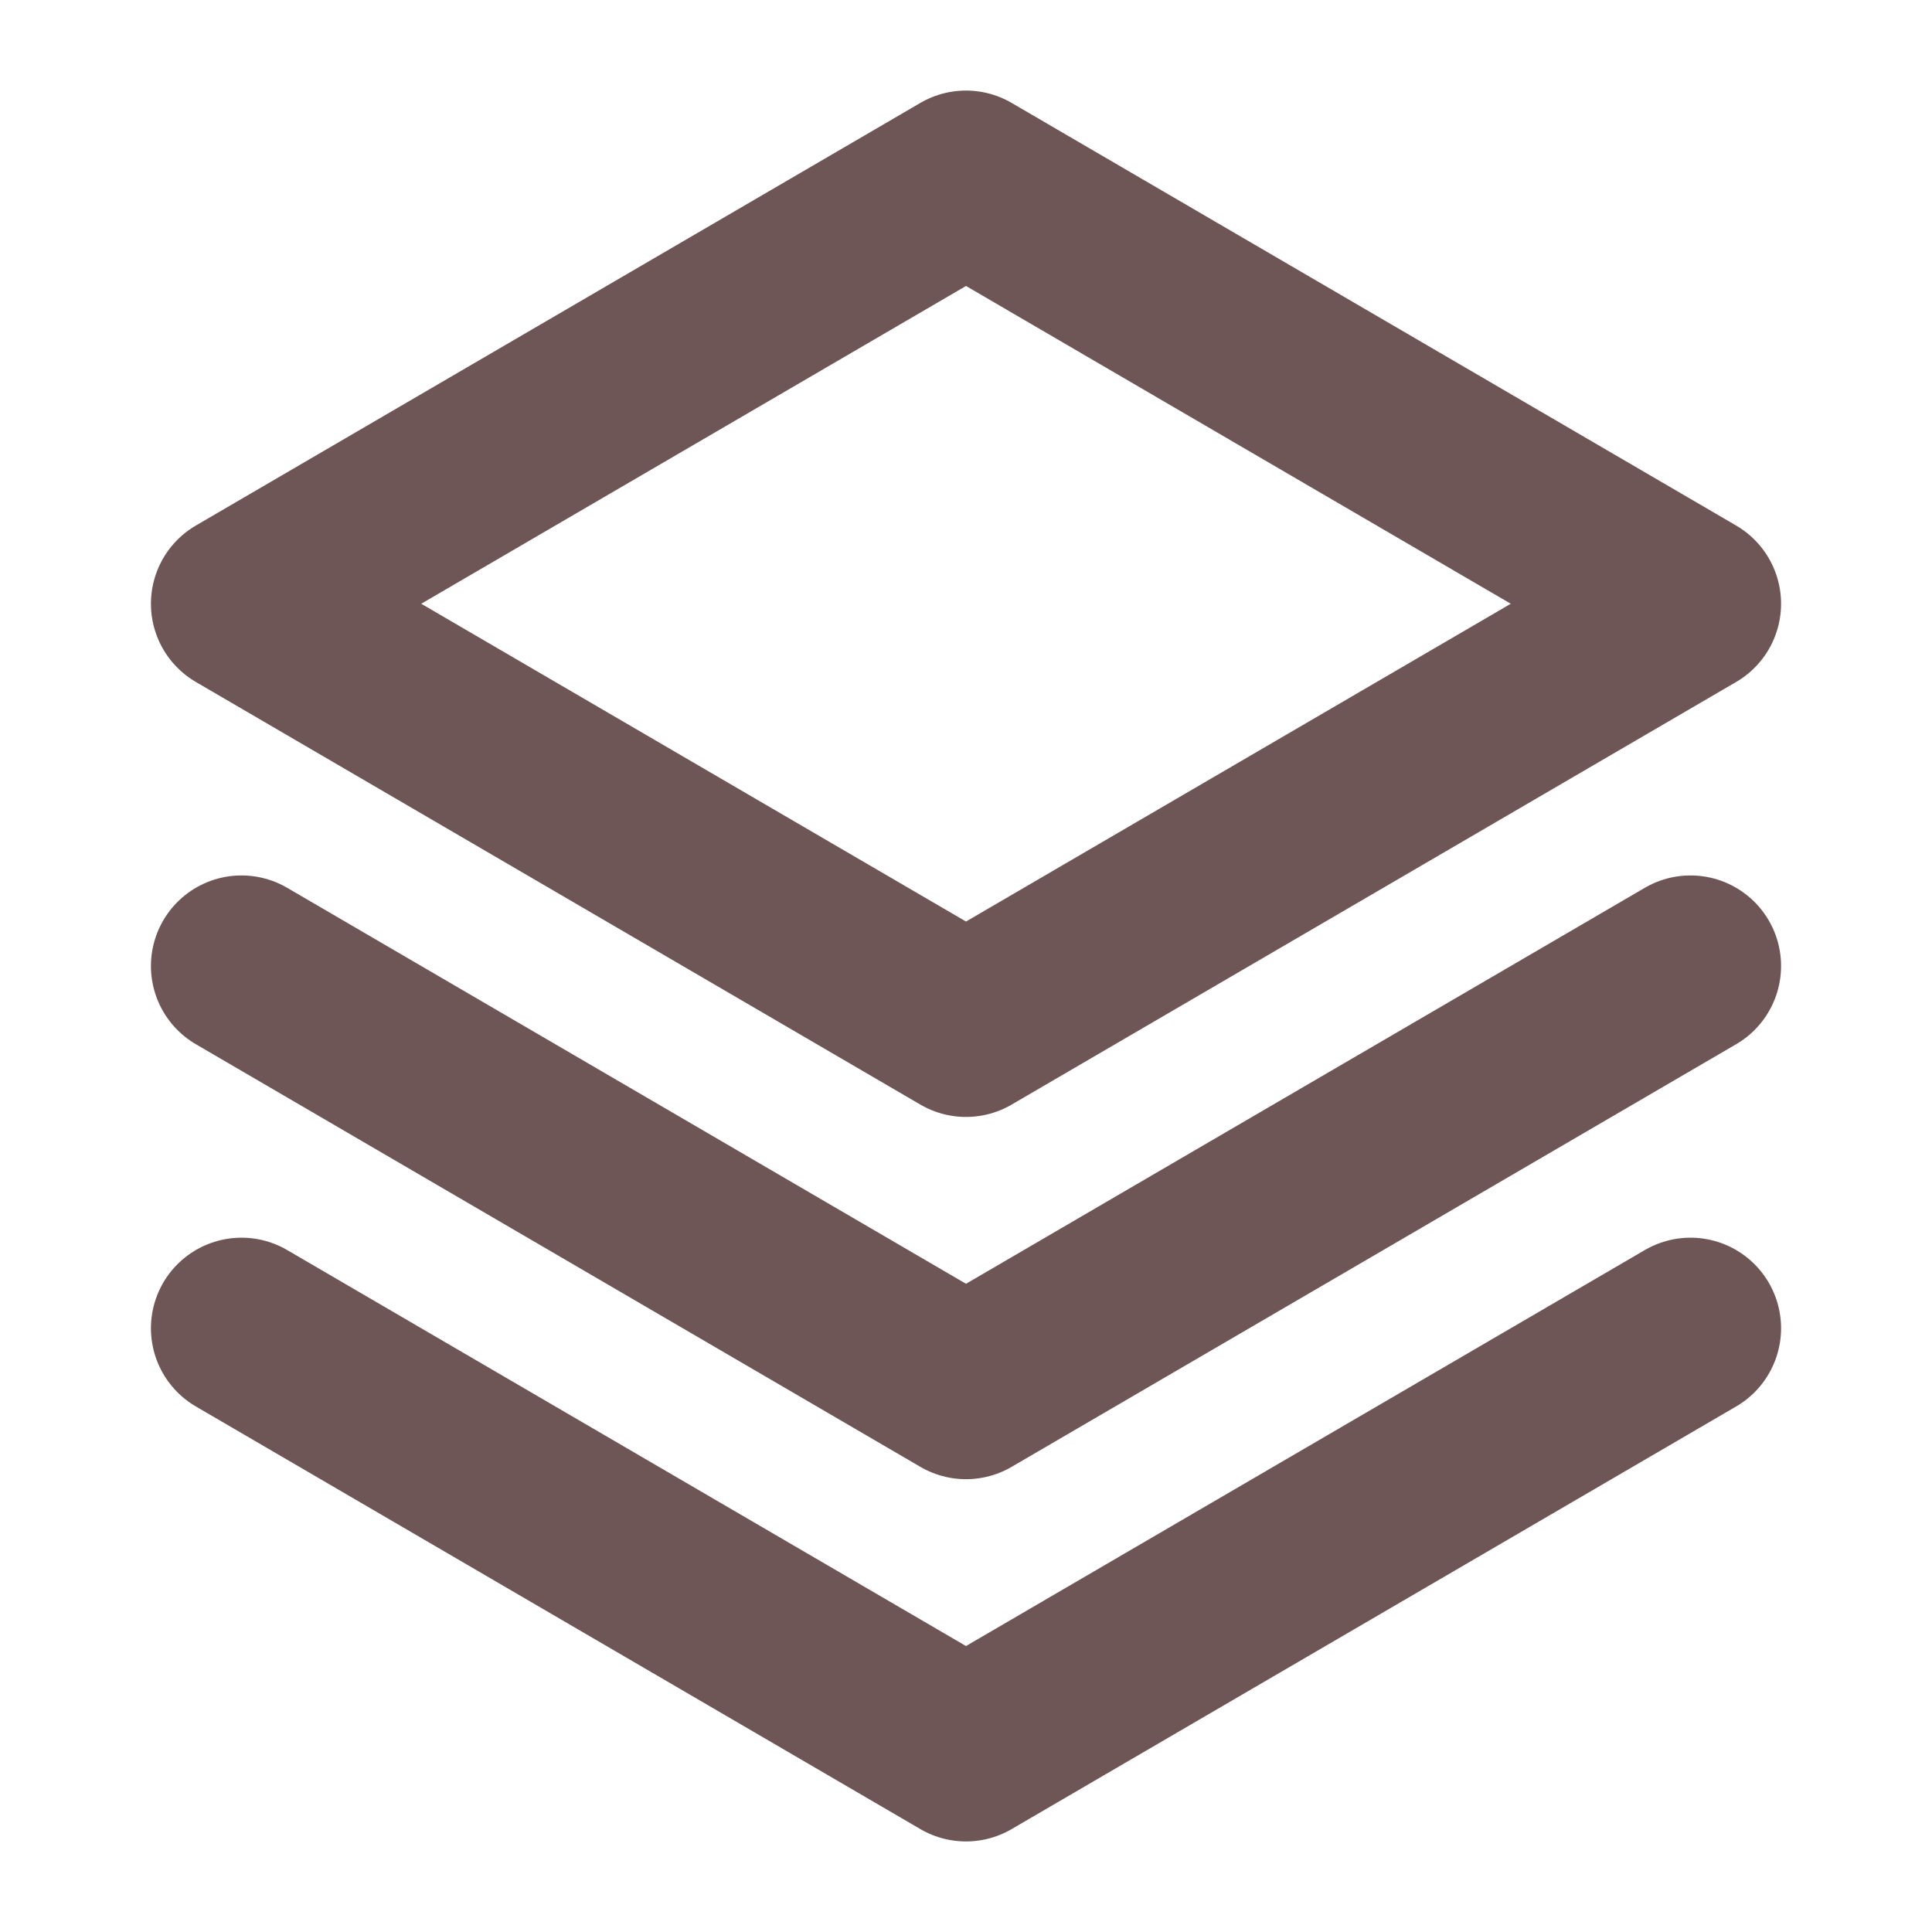 <svg width="24" height="24" viewBox="0 0 24 24" fill="none" xmlns="http://www.w3.org/2000/svg">
<g clip-path="url(#clip0_530_1655)">
<path d="M3 16.5L12 21.75L21 16.5" stroke="#6F5656" stroke-width="2.25" stroke-linecap="round" stroke-linejoin="round"/>
<path d="M3 12L12 17.25L21 12" stroke="#6F5656" stroke-width="2.25" stroke-linecap="round" stroke-linejoin="round"/>
<path d="M3 7.5L12 12.75L21 7.5L12 2.25L3 7.5Z" stroke="#6F5656" stroke-width="2.25" stroke-linecap="round" stroke-linejoin="round"/>
</g>
<defs>
<clipPath id="clip0_530_1655">
<rect width="24" height="24" fill="white"/>
</clipPath>
</defs>
</svg>

